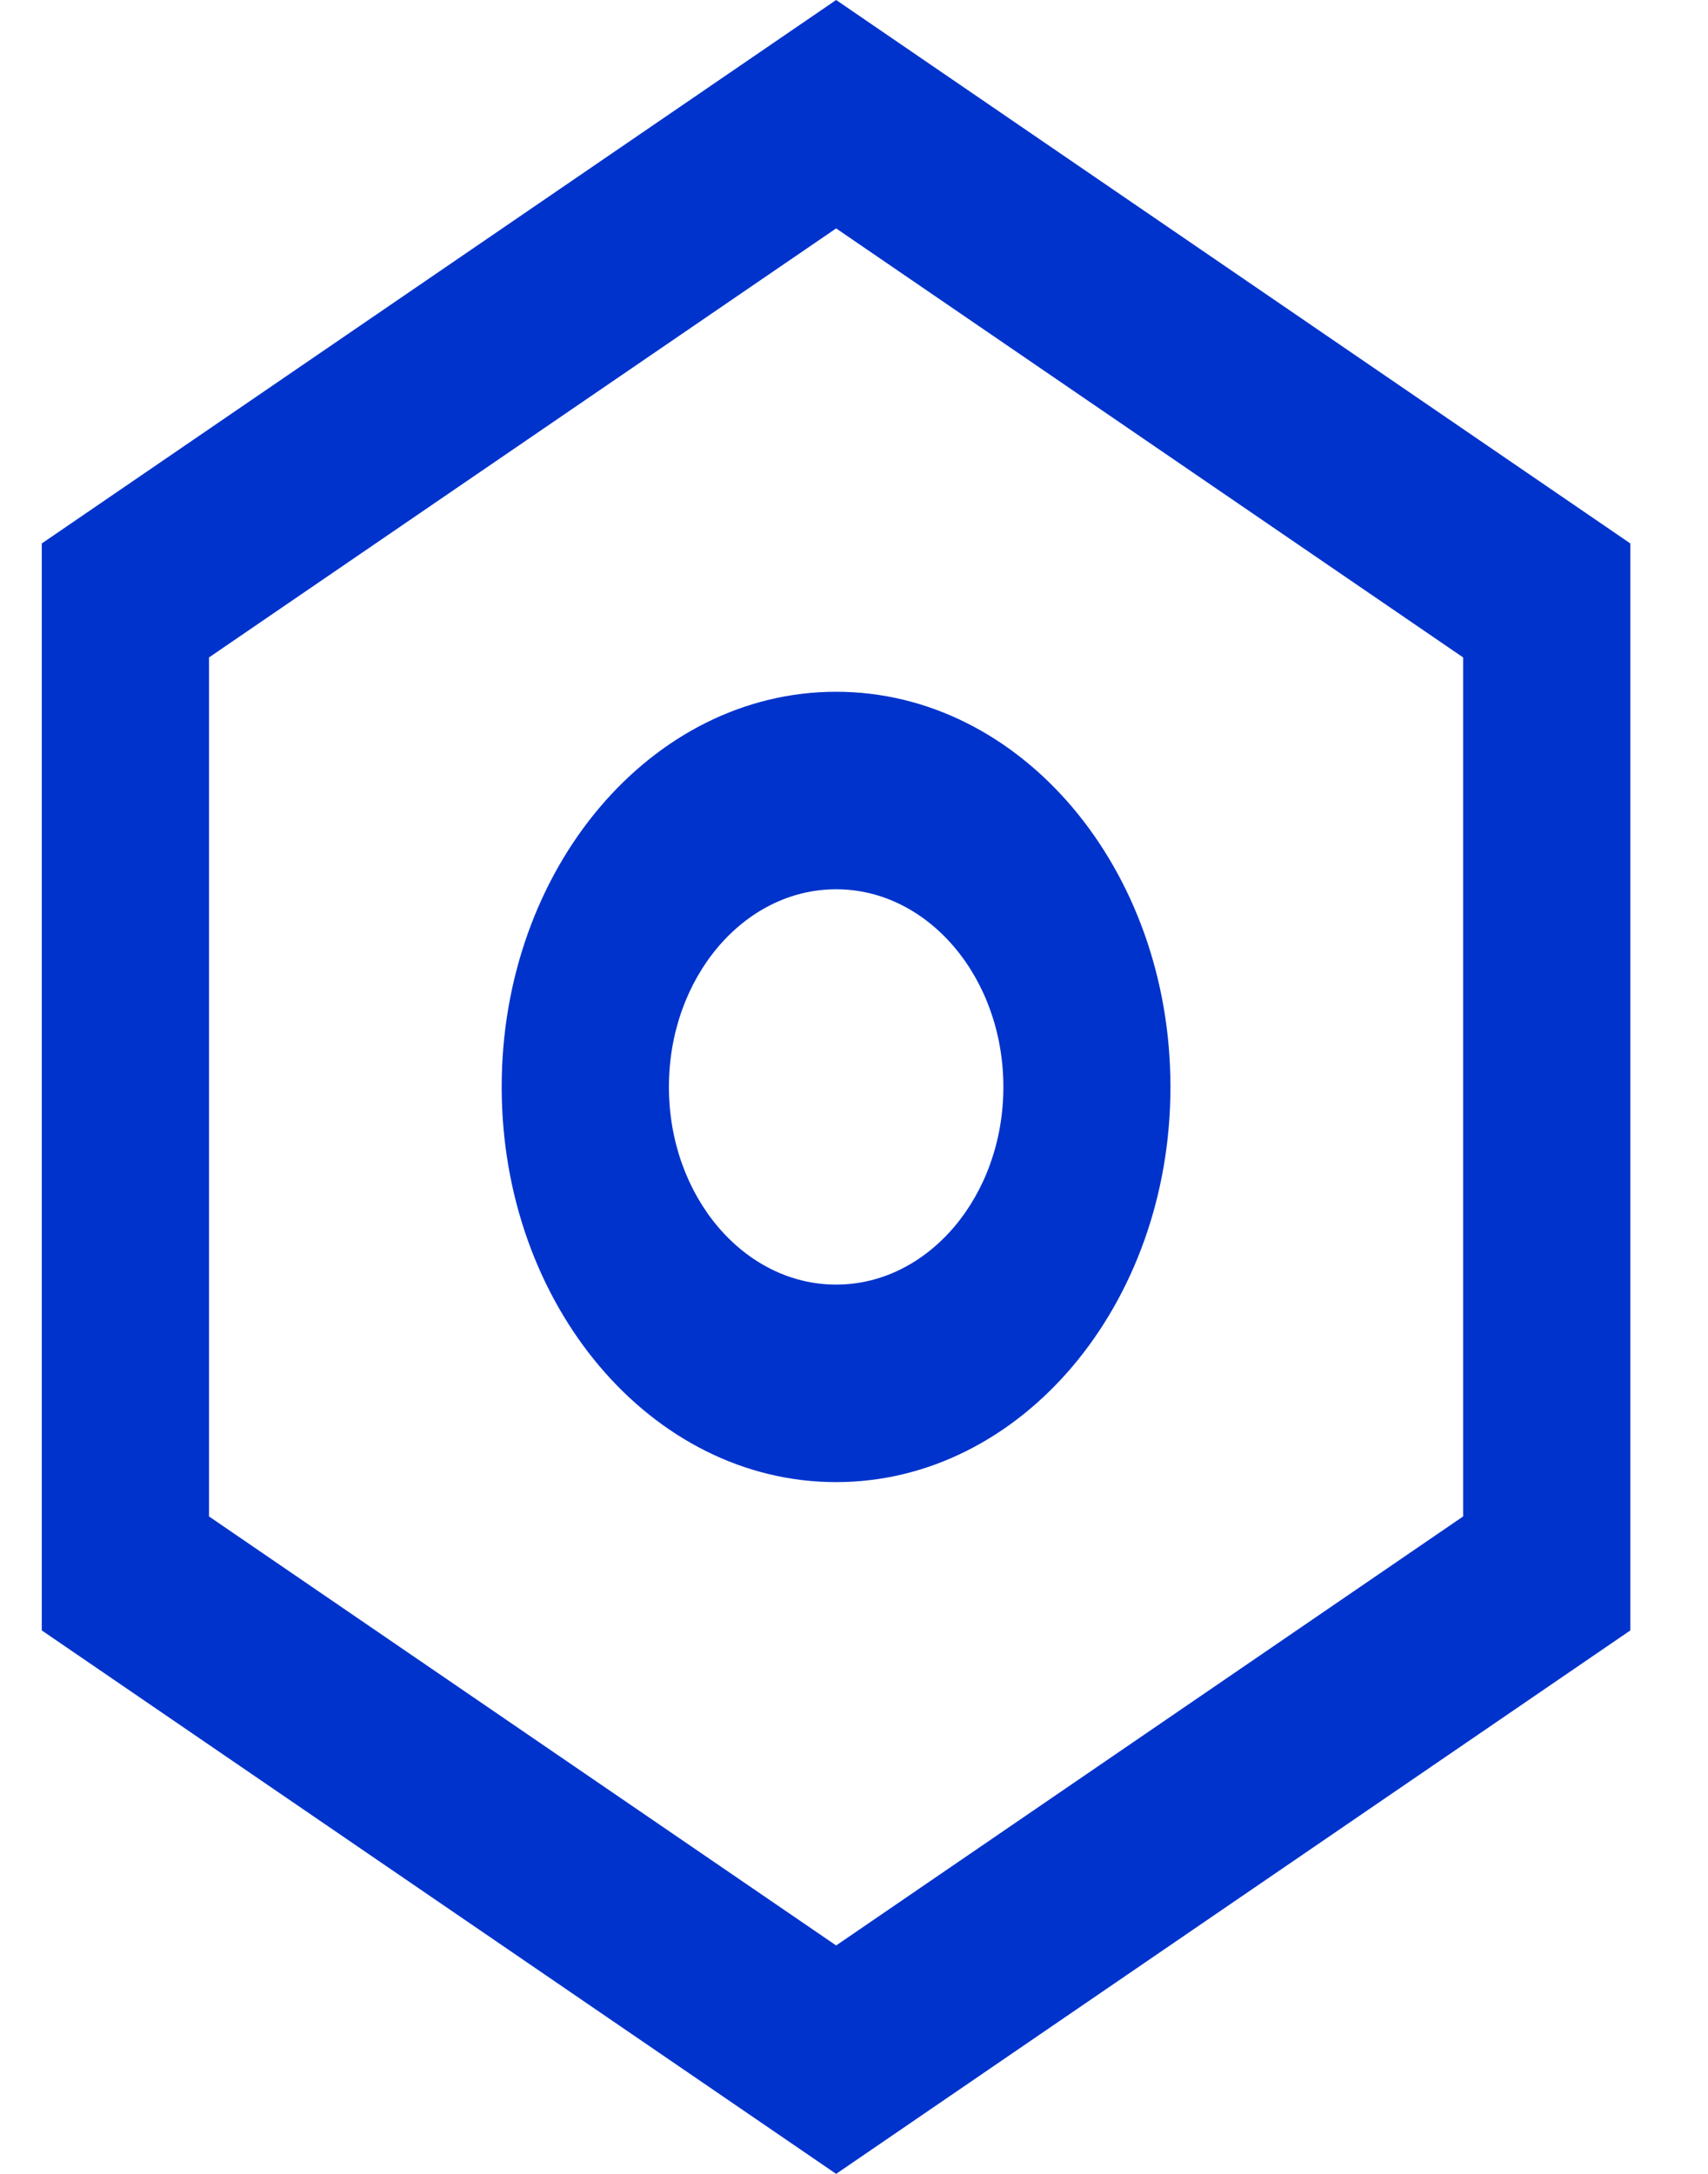 ﻿<?xml version="1.0" encoding="utf-8"?>
<svg version="1.1" xmlns:xlink="http://www.w3.org/1999/xlink" width="11px" height="14px" xmlns="http://www.w3.org/2000/svg">
  <g transform="matrix(1 0 0 1 -1326 -262 )">
    <path d="M 0.269 3.5  L 5.385 0  L 10.5 3.5  L 10.5 10.5  L 5.385 14  L 0.269 10.5  L 0.269 3.5  Z M 9.423 4.234  L 5.385 1.471  L 1.346 4.234  L 1.346 9.766  L 5.385 12.529  L 9.423 9.766  L 9.423 4.234  Z M 5.385 9.545  C 4.195 9.545  3.231 8.406  3.231 7  C 3.231 5.594  4.195 4.455  5.385 4.455  C 6.574 4.455  7.538 5.594  7.538 7  C 7.538 8.406  6.574 9.545  5.385 9.545  Z M 5.385 8.273  C 5.979 8.273  6.462 7.703  6.462 7  C 6.462 6.297  5.979 5.727  5.385 5.727  C 4.79 5.727  4.308 6.297  4.308 7  C 4.308 7.703  4.79 8.273  5.385 8.273  Z " fill-rule="nonzero" fill="#0033cc" stroke="none" transform="matrix(1 0 0 1 1326 262 )" />
  </g>
</svg>